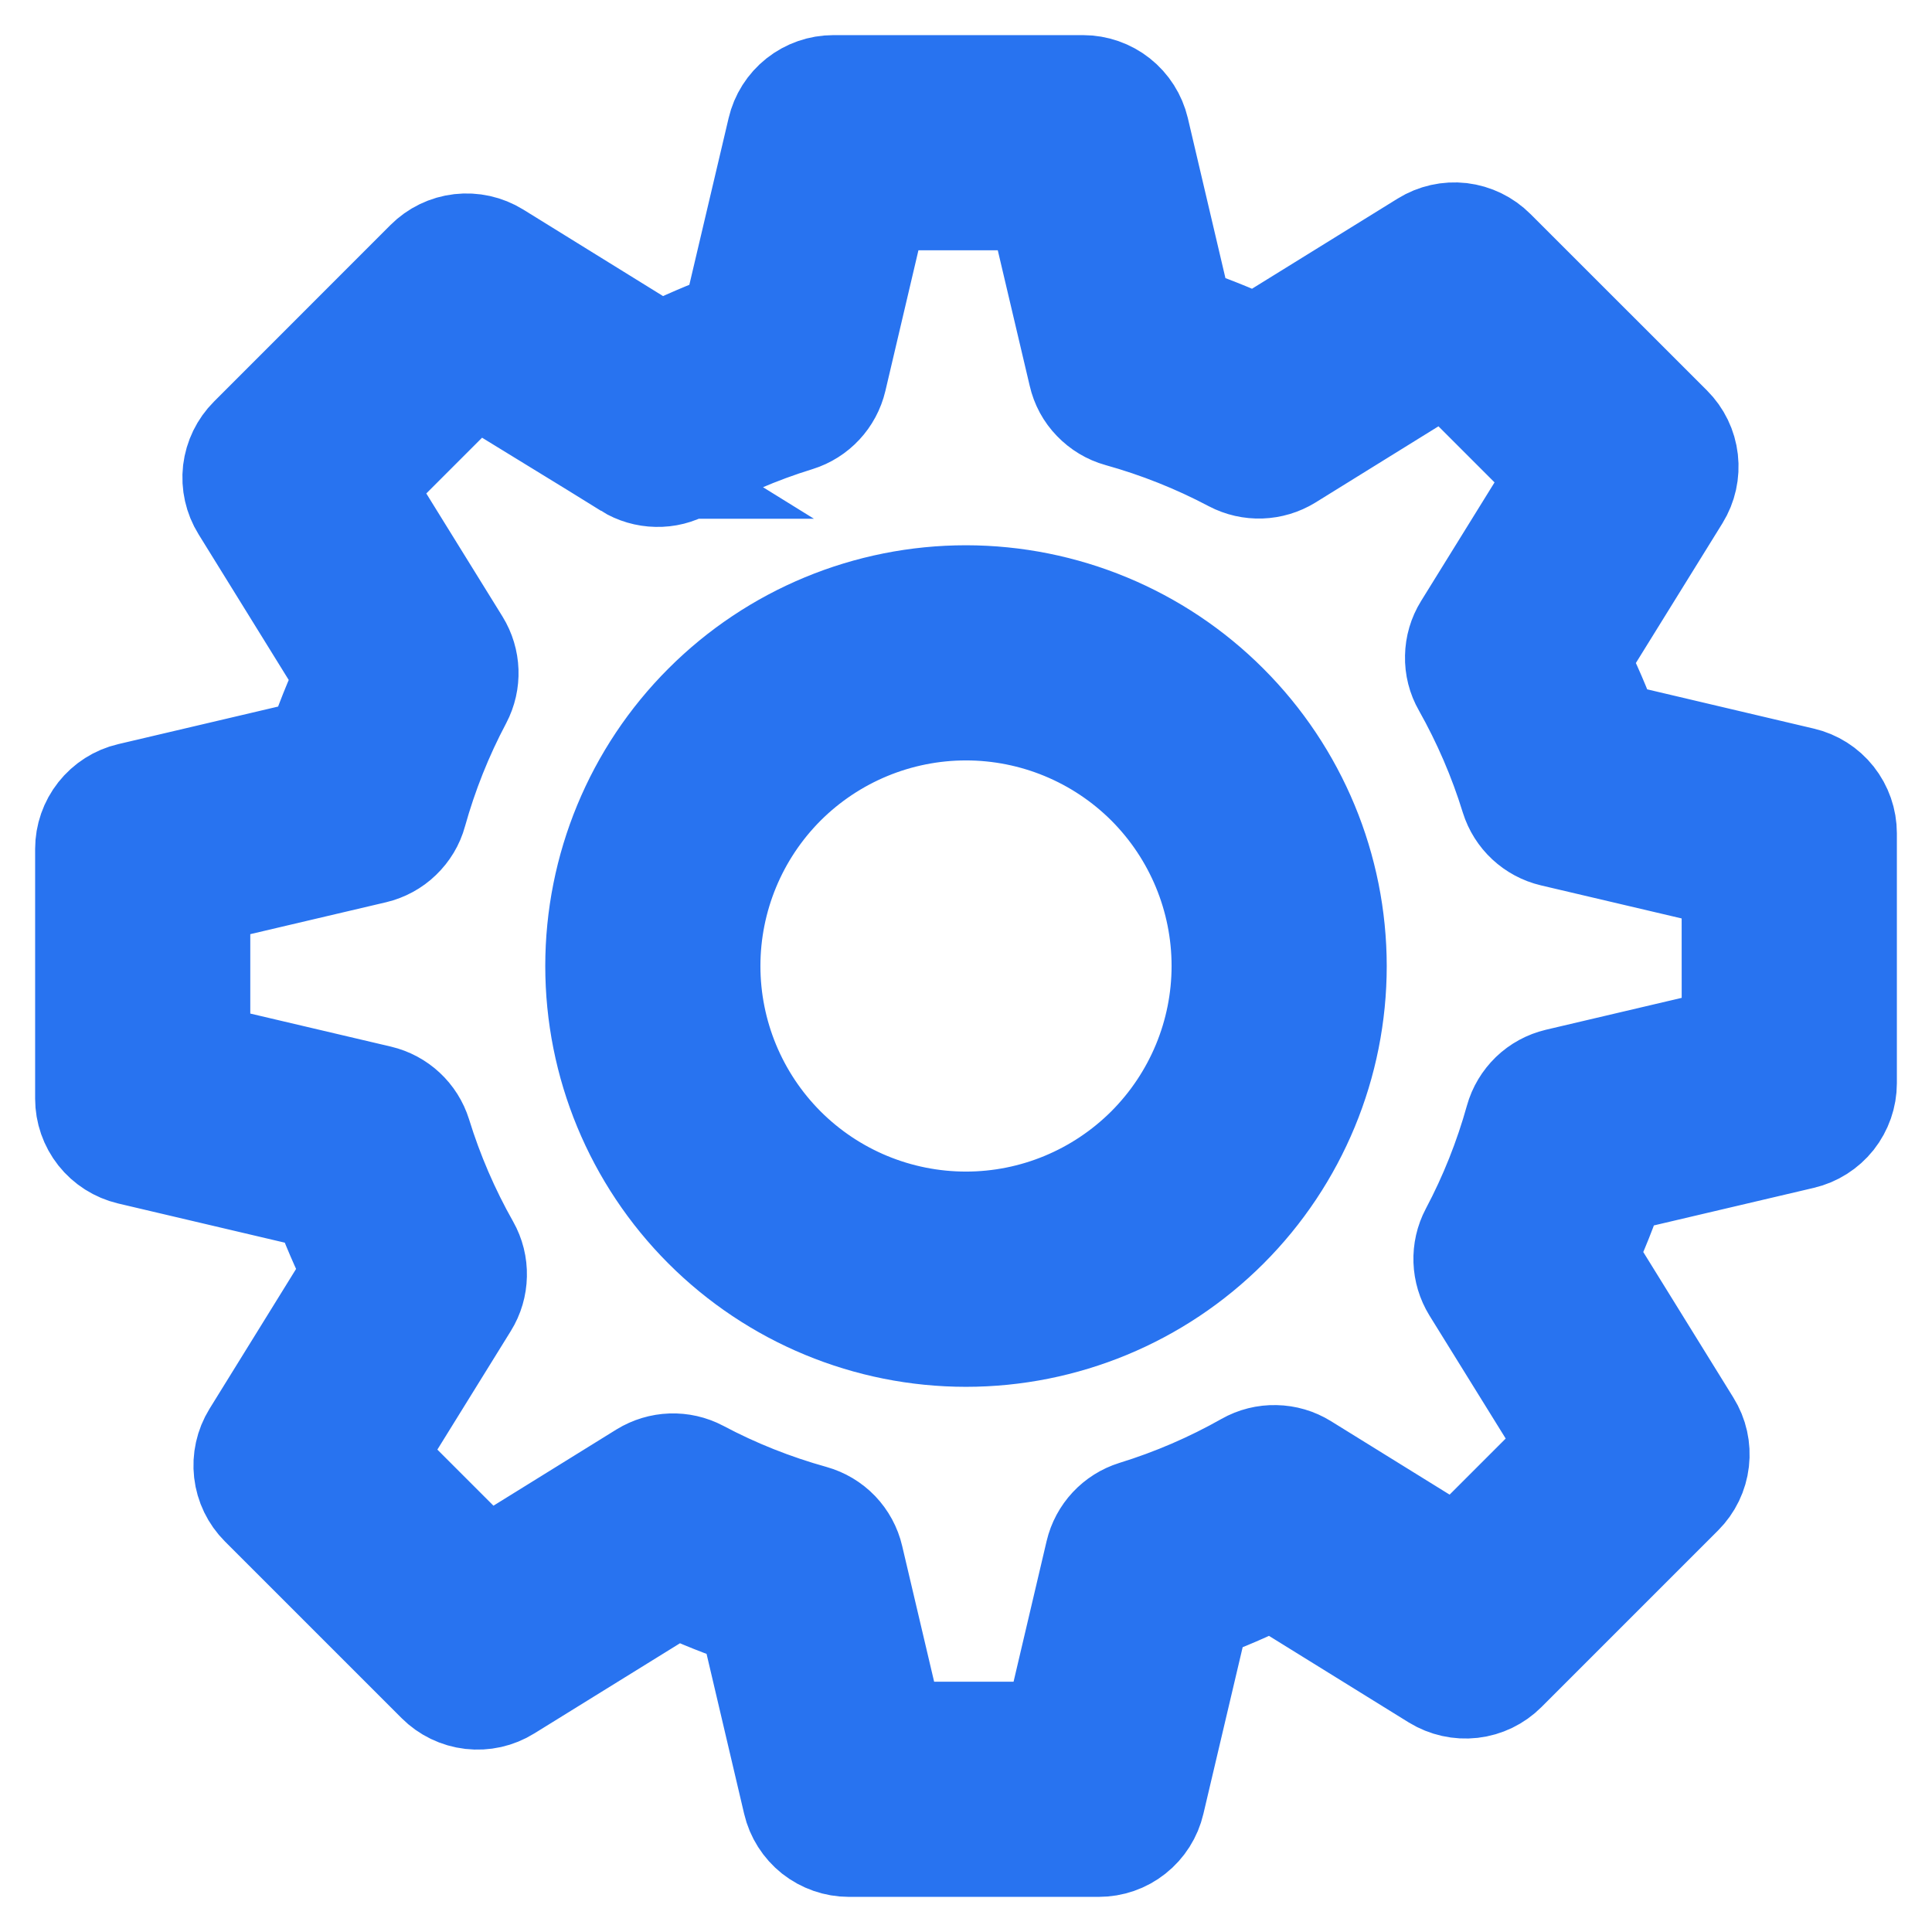 <svg width="22" height="22" viewBox="0 0 22 22" fill="none" xmlns="http://www.w3.org/2000/svg">
<path d="M11 6.809C9.888 6.809 8.822 7.25 8.036 8.037C7.25 8.822 6.809 9.889 6.809 11C6.809 12.112 7.25 13.178 8.036 13.964C8.822 14.75 9.888 15.192 11 15.192C12.112 15.192 13.178 14.75 13.964 13.964C14.75 13.178 15.191 12.112 15.191 11C15.19 9.889 14.748 8.824 13.962 8.038C13.177 7.252 12.111 6.81 11 6.809ZM11 13.941V13.941C10.22 13.941 9.472 13.632 8.92 13.08C8.369 12.528 8.059 11.78 8.059 11C8.059 10.22 8.369 9.472 8.92 8.92C9.472 8.369 10.22 8.059 11 8.059C11.78 8.059 12.528 8.369 13.08 8.92C13.631 9.472 13.941 10.22 13.941 11C13.941 11.78 13.63 12.527 13.079 13.079C12.527 13.63 11.78 13.941 11 13.941V13.941ZM20.518 8.881L18.311 8.361C18.206 8.071 18.084 7.788 17.945 7.513L19.104 5.642C19.178 5.522 19.209 5.381 19.193 5.241C19.177 5.101 19.114 4.971 19.014 4.871L17.003 2.861C16.903 2.761 16.773 2.698 16.633 2.681C16.493 2.665 16.351 2.697 16.232 2.771L14.303 3.965C14.024 3.834 13.737 3.72 13.445 3.623L12.942 1.482C12.909 1.345 12.832 1.223 12.721 1.135C12.611 1.048 12.474 1 12.333 1H9.489C9.348 1 9.211 1.048 9.101 1.135C8.99 1.223 8.913 1.345 8.881 1.482L8.361 3.689C8.072 3.794 7.788 3.916 7.513 4.054L5.642 2.896C5.522 2.822 5.381 2.791 5.241 2.807C5.101 2.823 4.971 2.886 4.871 2.986L2.861 4.997C2.761 5.097 2.698 5.227 2.681 5.367C2.665 5.507 2.697 5.649 2.771 5.768L3.965 7.697C3.834 7.976 3.72 8.262 3.623 8.555L1.482 9.058C1.345 9.09 1.223 9.168 1.135 9.279C1.048 9.389 1 9.526 1 9.667V12.511C1 12.652 1.048 12.789 1.135 12.899C1.223 13.01 1.345 13.087 1.482 13.12L3.689 13.639C3.794 13.929 3.916 14.212 4.054 14.487L2.896 16.358C2.822 16.478 2.791 16.619 2.807 16.759C2.823 16.899 2.886 17.029 2.986 17.129L4.997 19.14H4.997C5.097 19.24 5.227 19.303 5.367 19.319C5.507 19.335 5.648 19.304 5.768 19.229L7.697 18.035C7.976 18.166 8.262 18.28 8.555 18.377L9.058 20.518C9.09 20.655 9.168 20.777 9.278 20.865C9.389 20.952 9.526 21 9.666 21H12.511C12.652 21 12.789 20.953 12.899 20.865C13.01 20.777 13.087 20.655 13.119 20.518L13.639 18.311C13.929 18.206 14.212 18.084 14.487 17.945L16.358 19.104C16.478 19.177 16.619 19.209 16.759 19.193C16.899 19.177 17.029 19.114 17.129 19.014L19.14 17.003V17.003C19.24 16.903 19.303 16.773 19.319 16.633C19.335 16.493 19.304 16.352 19.229 16.232L18.035 14.303C18.166 14.024 18.28 13.738 18.377 13.445L20.518 12.942C20.655 12.91 20.777 12.832 20.865 12.722C20.952 12.611 21 12.475 21 12.334V9.489C21 9.348 20.952 9.211 20.865 9.101C20.777 8.99 20.655 8.913 20.518 8.881L20.518 8.881ZM19.75 11.838L17.741 12.31V12.31C17.632 12.336 17.532 12.39 17.451 12.468C17.371 12.546 17.312 12.643 17.282 12.751C17.157 13.199 16.985 13.632 16.767 14.043C16.663 14.24 16.672 14.476 16.788 14.665L17.906 16.469L16.595 17.78L14.84 16.693C14.745 16.634 14.636 16.602 14.524 16.6C14.412 16.597 14.301 16.625 14.204 16.68C13.799 16.909 13.37 17.094 12.926 17.231C12.714 17.297 12.553 17.47 12.502 17.686L12.017 19.75H10.162L9.689 17.741C9.664 17.632 9.609 17.532 9.532 17.451C9.454 17.37 9.356 17.312 9.249 17.282C8.801 17.157 8.367 16.985 7.957 16.767C7.76 16.663 7.524 16.672 7.335 16.788L5.531 17.906L4.22 16.595L5.307 14.84C5.366 14.745 5.398 14.636 5.4 14.524C5.403 14.412 5.375 14.301 5.32 14.204C5.091 13.799 4.906 13.37 4.769 12.926C4.703 12.714 4.53 12.553 4.314 12.502L2.25 12.017V10.162L4.259 9.69V9.69C4.367 9.664 4.468 9.61 4.548 9.532C4.629 9.454 4.688 9.357 4.717 9.249C4.842 8.801 5.015 8.367 5.233 7.956C5.336 7.76 5.328 7.524 5.211 7.335L4.094 5.531L5.405 4.22L7.16 5.307H7.159C7.255 5.366 7.364 5.398 7.476 5.4C7.588 5.403 7.699 5.375 7.796 5.319C8.201 5.091 8.629 4.906 9.074 4.769C9.286 4.703 9.447 4.53 9.498 4.314L9.983 2.25H11.837L12.31 4.258C12.335 4.368 12.389 4.468 12.467 4.548C12.545 4.629 12.642 4.688 12.75 4.718C13.198 4.843 13.631 5.015 14.043 5.233C14.239 5.336 14.475 5.328 14.664 5.212L16.468 4.094L17.779 5.405L16.692 7.16C16.633 7.255 16.601 7.364 16.599 7.476C16.596 7.588 16.624 7.699 16.68 7.796C16.908 8.201 17.093 8.629 17.23 9.074C17.296 9.286 17.469 9.447 17.685 9.498L19.749 9.983L19.75 11.838Z" fill="#2873F0" stroke="#2873F0" stroke-width="1.2"/>
</svg>
